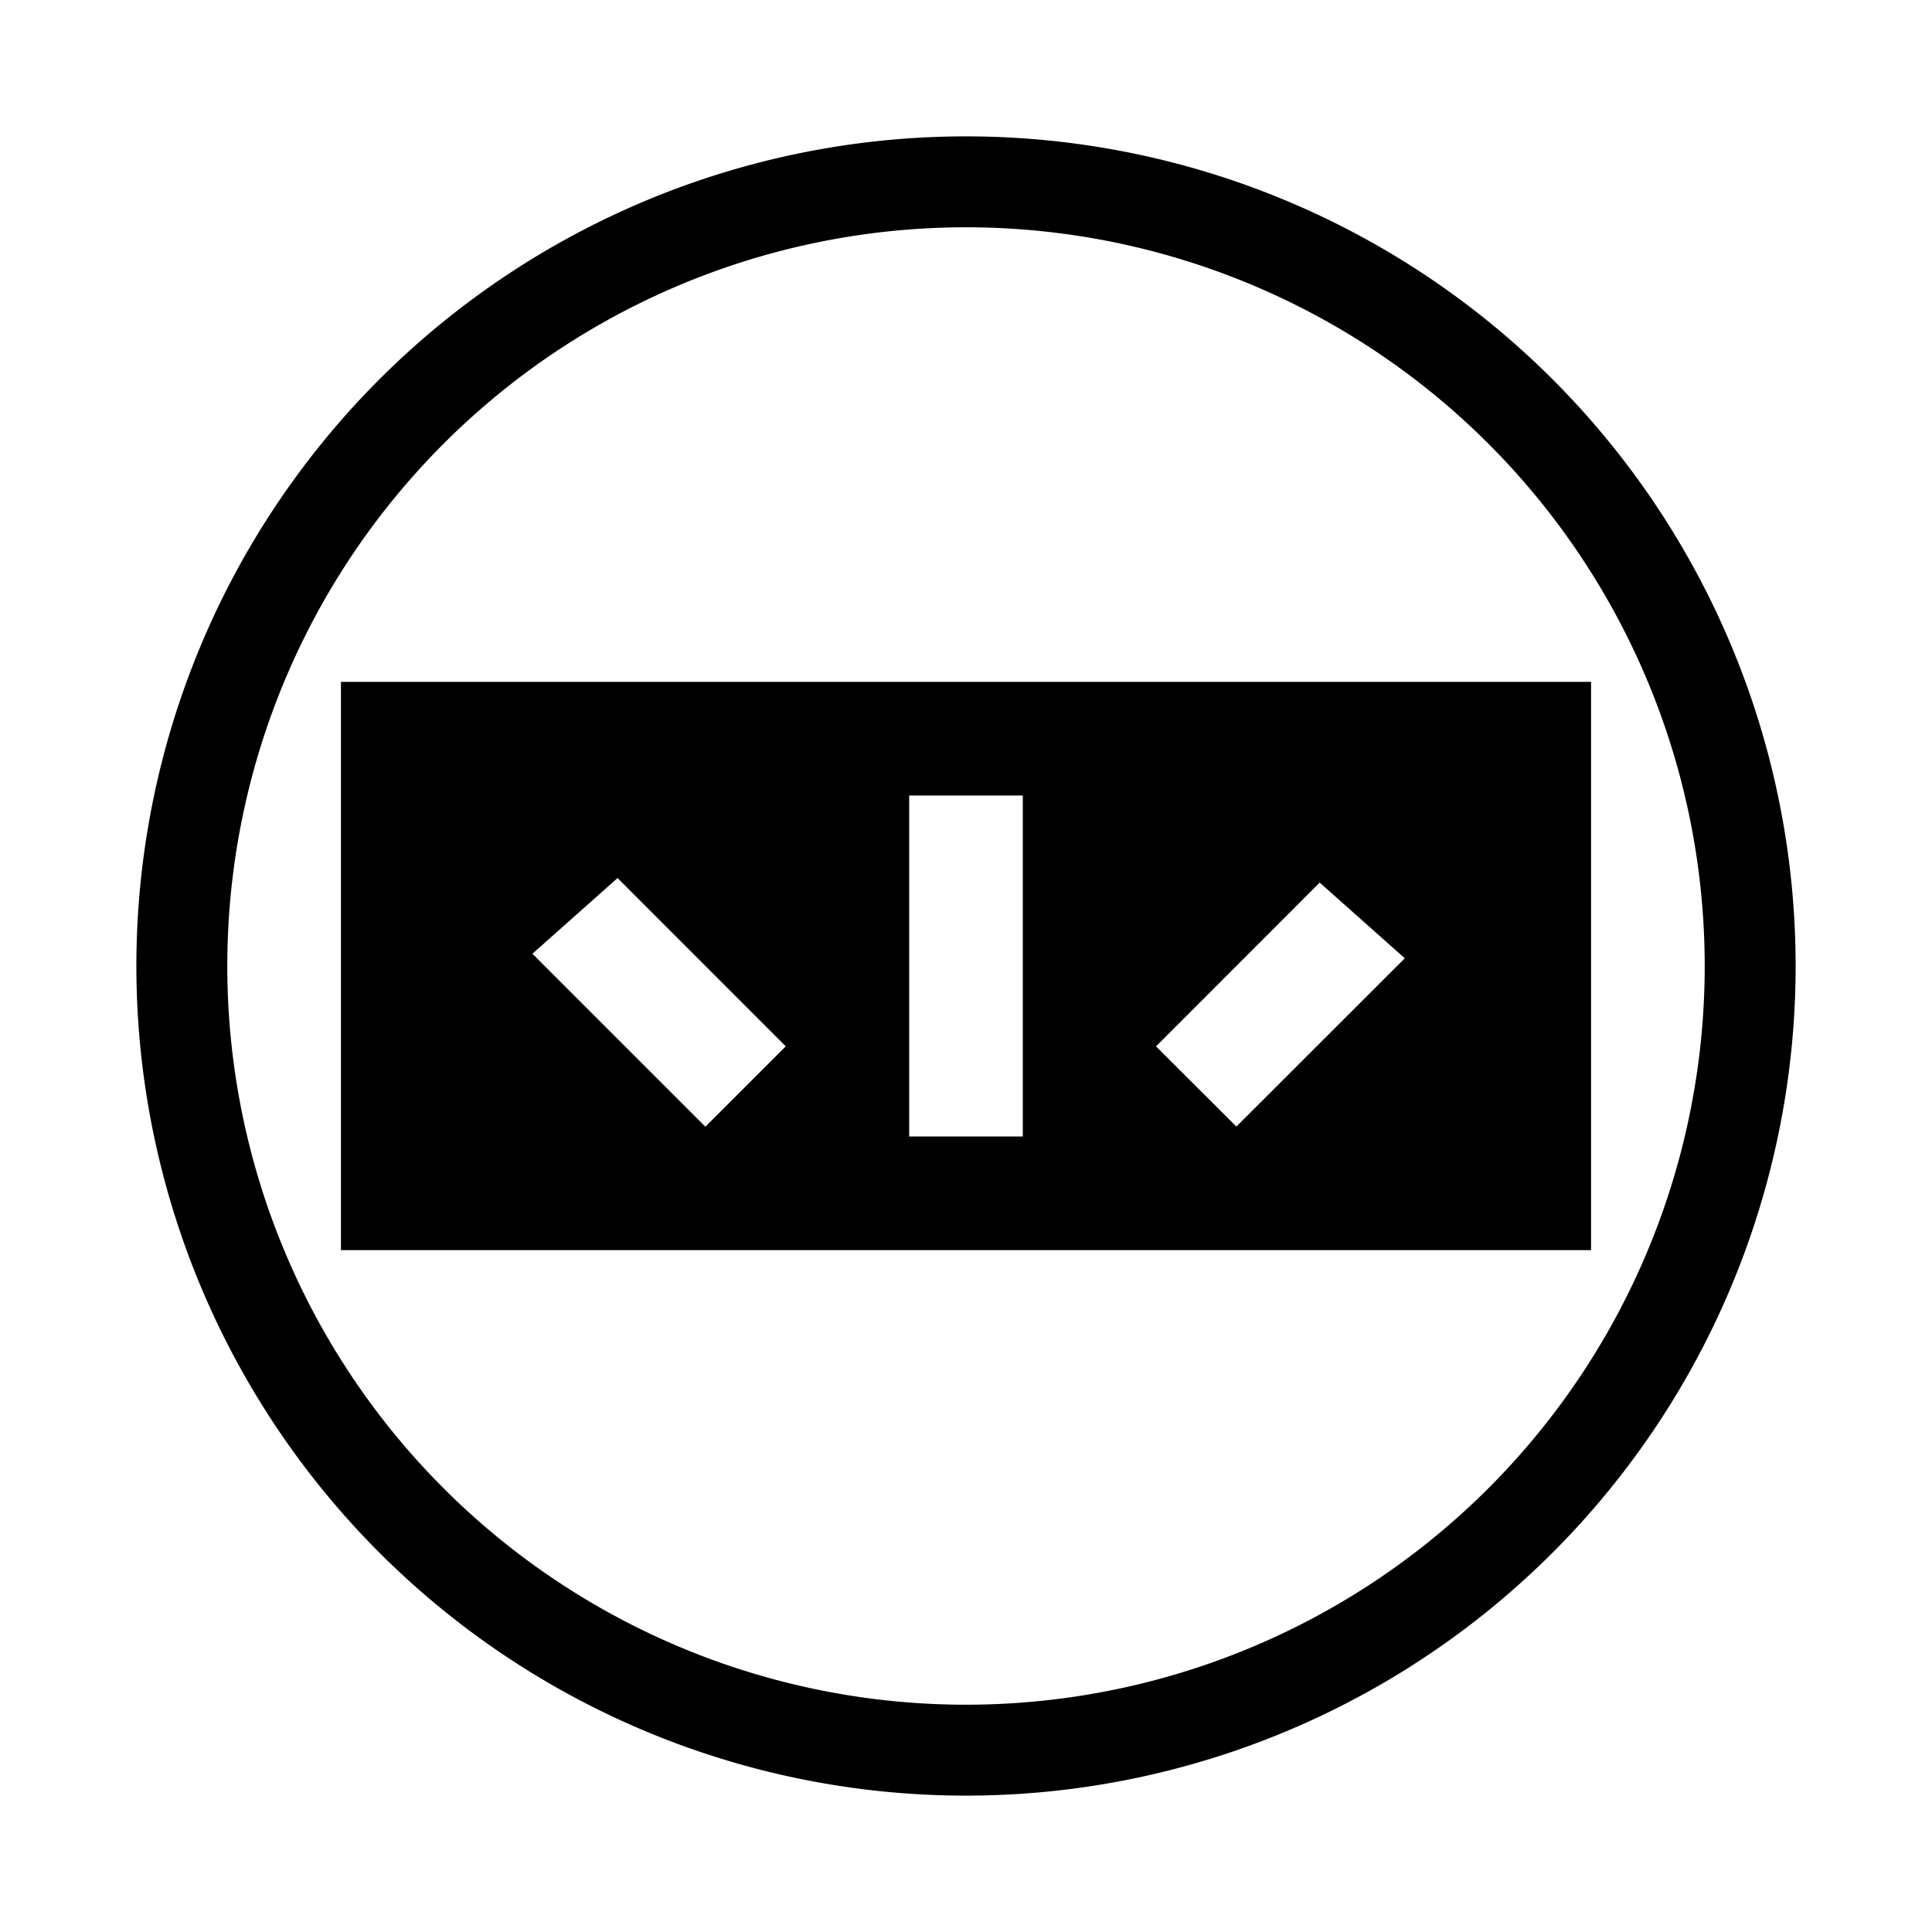 <svg xmlns="http://www.w3.org/2000/svg" viewBox="0 0 17 17"><path d="M3 6v5h11V6zm3.207 3.914L4.685 8.392l.749-.666 1.48 1.481zM9 10H8V7h1zm1.879-.087l-.707-.706 1.44-1.441.749.666z"/><path d="M8.5 1.2a7.3 7.3 0 1 0 7.3 7.3 7.3 7.3 0 0 0-7.3-7.3zm0 13.8A6.5 6.5 0 1 1 15 8.5 6.5 6.5 0 0 1 8.5 15z"/></svg>